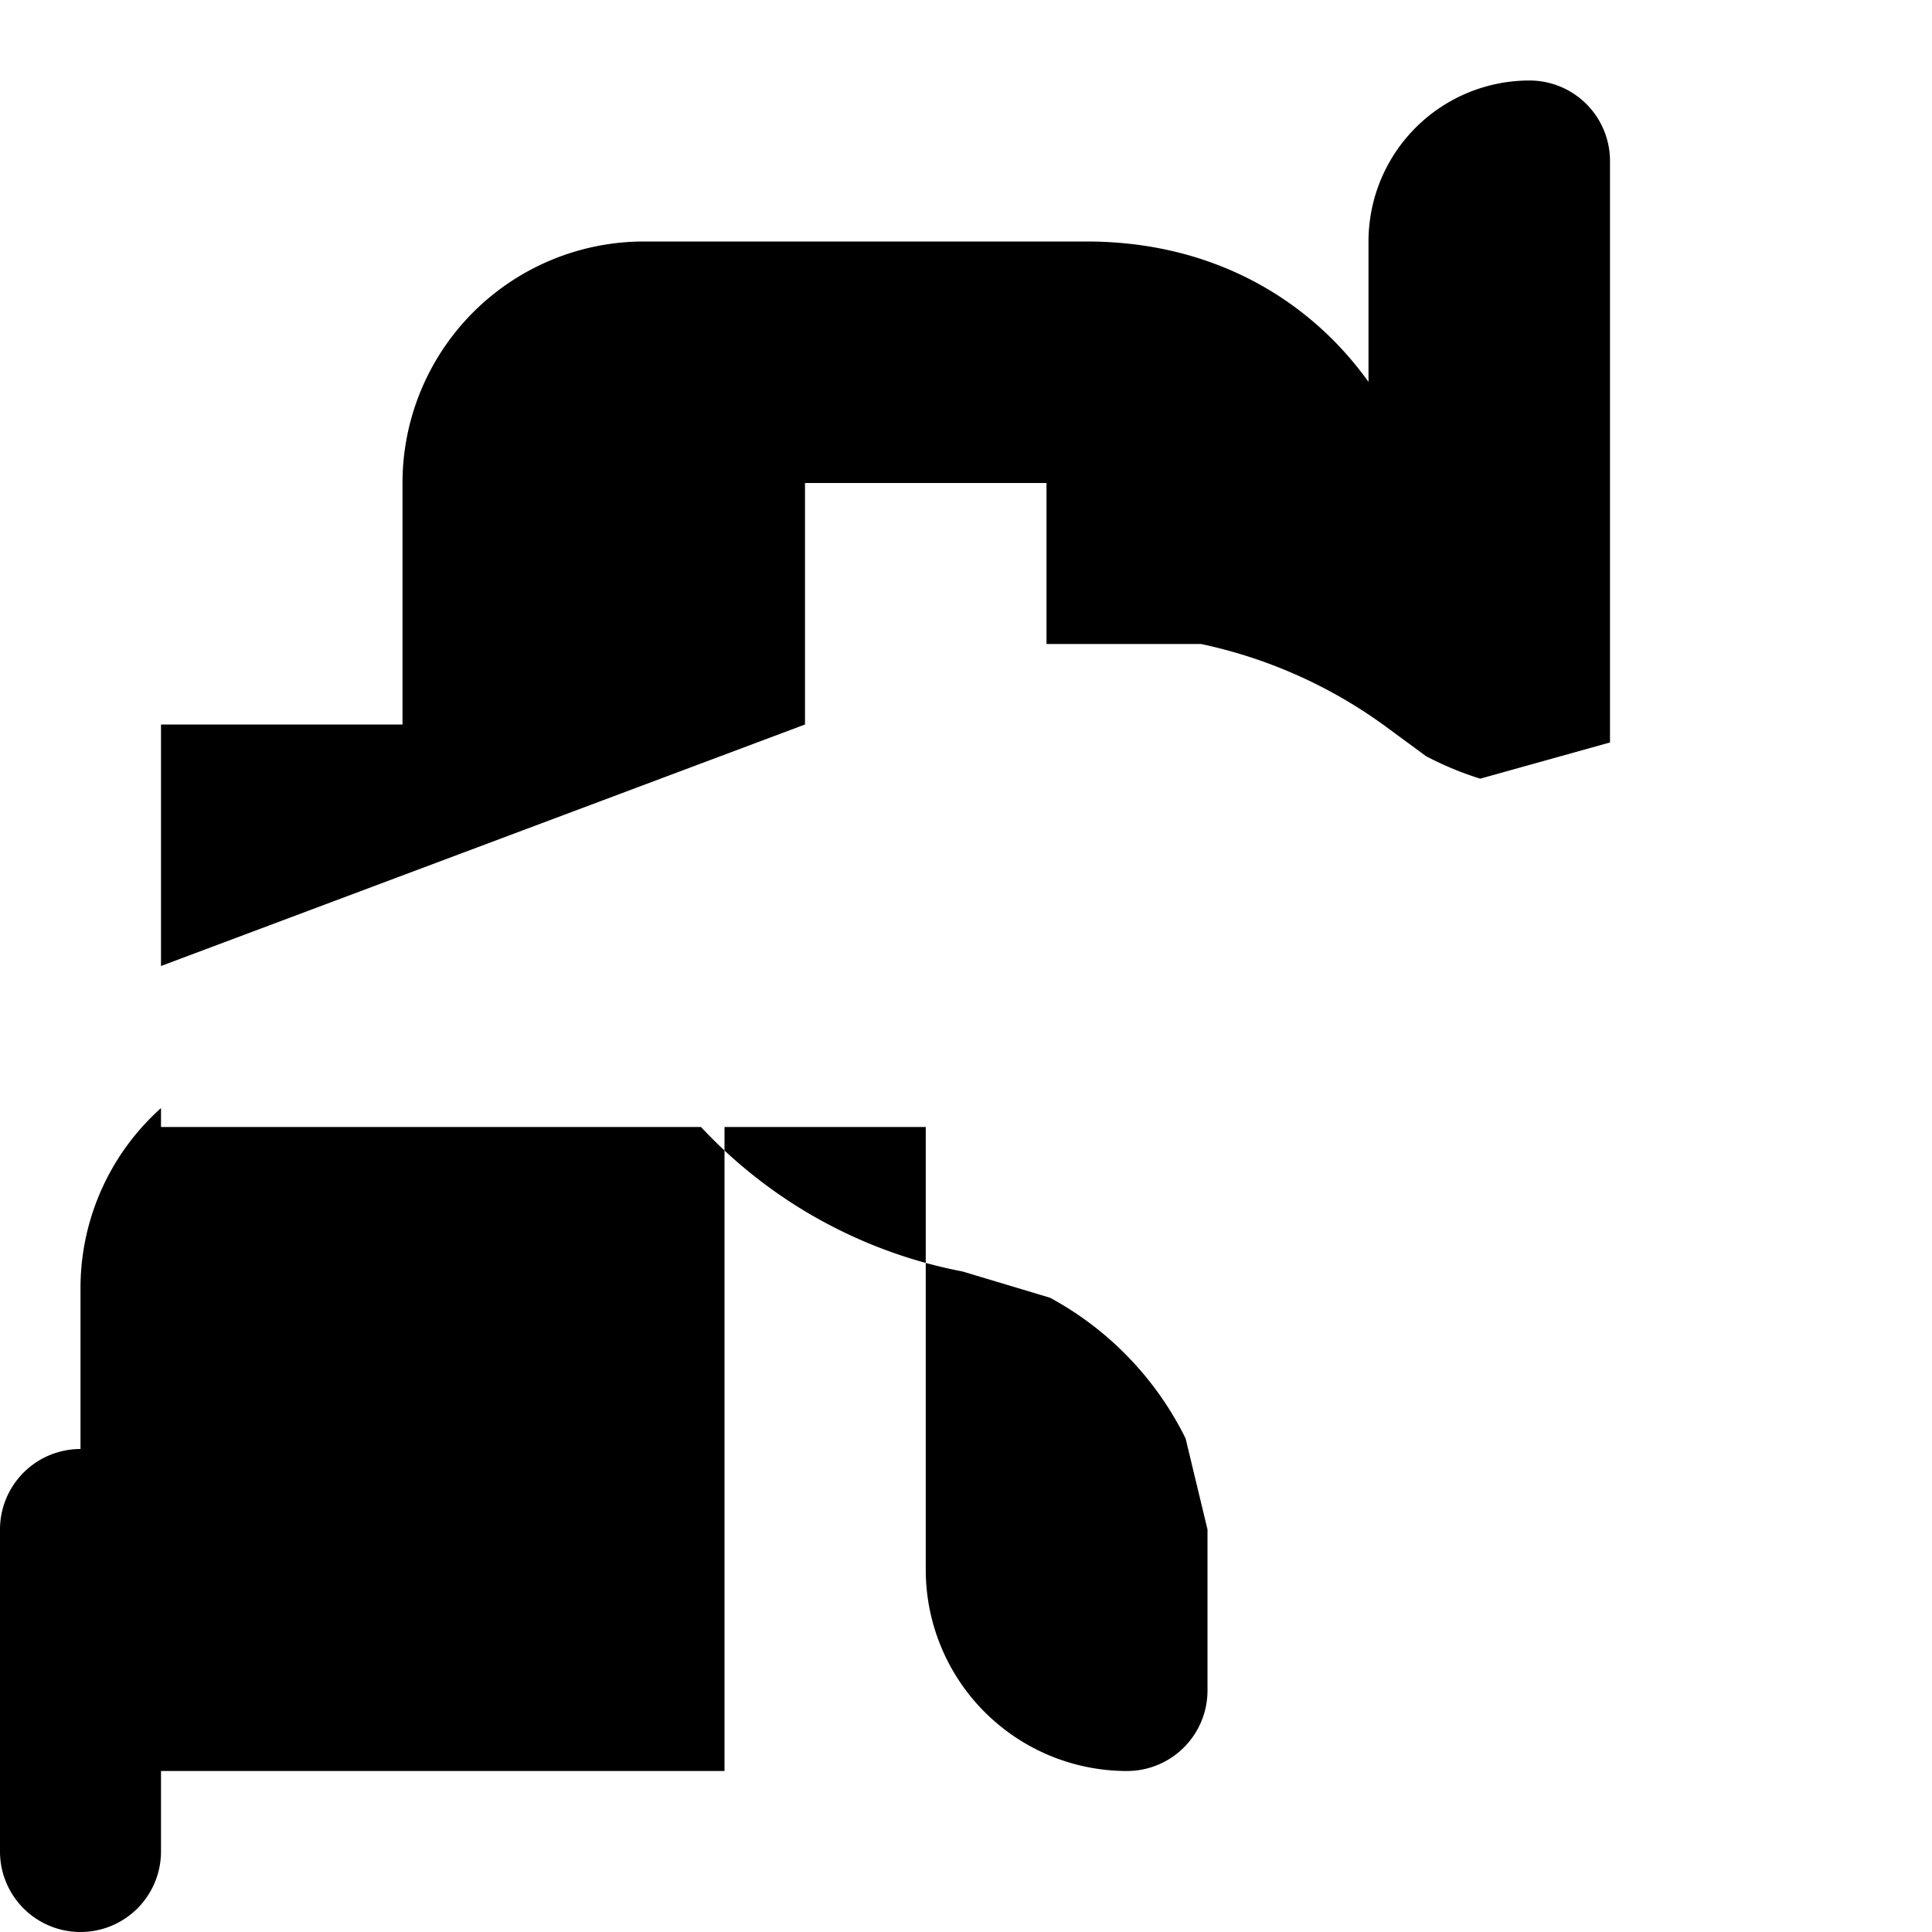 <svg xmlns="http://www.w3.org/2000/svg" class="icon icon-thumb-up-feedback" viewBox="0 0 24 24">
<path d="M0 0h24v24H0z" fill="none"/>
<path d="M2 9h3V6a3 3 0 0 1 3-3h5.5c1.539 0 2.749.696 3.5 1.744V3a2 2 0 0 1 2-2 1 1 0 0 1 1 1v7.223l-1.612.45a4.008 4.008 0 0 1-.674-.28l-.446-.328a5.99 5.99 0 0 0-2.372-1.07L15 8h-2V6h-3v3L2 12v2h6.708a5.985 5.985 0 0 0 3.25 1.795l1.086.326a4.002 4.002 0 0 1 1.684 1.748L15 19v2a1 1 0 0 1-1 1 2.5 2.5 0 0 1-2.5-2.5V14H9v8H2v1a1 1 0 1 1-2 0v-4a1 1 0 0 1 1-1v-2a3 3 0 0 1 1-2.235V9z"/>
</svg>